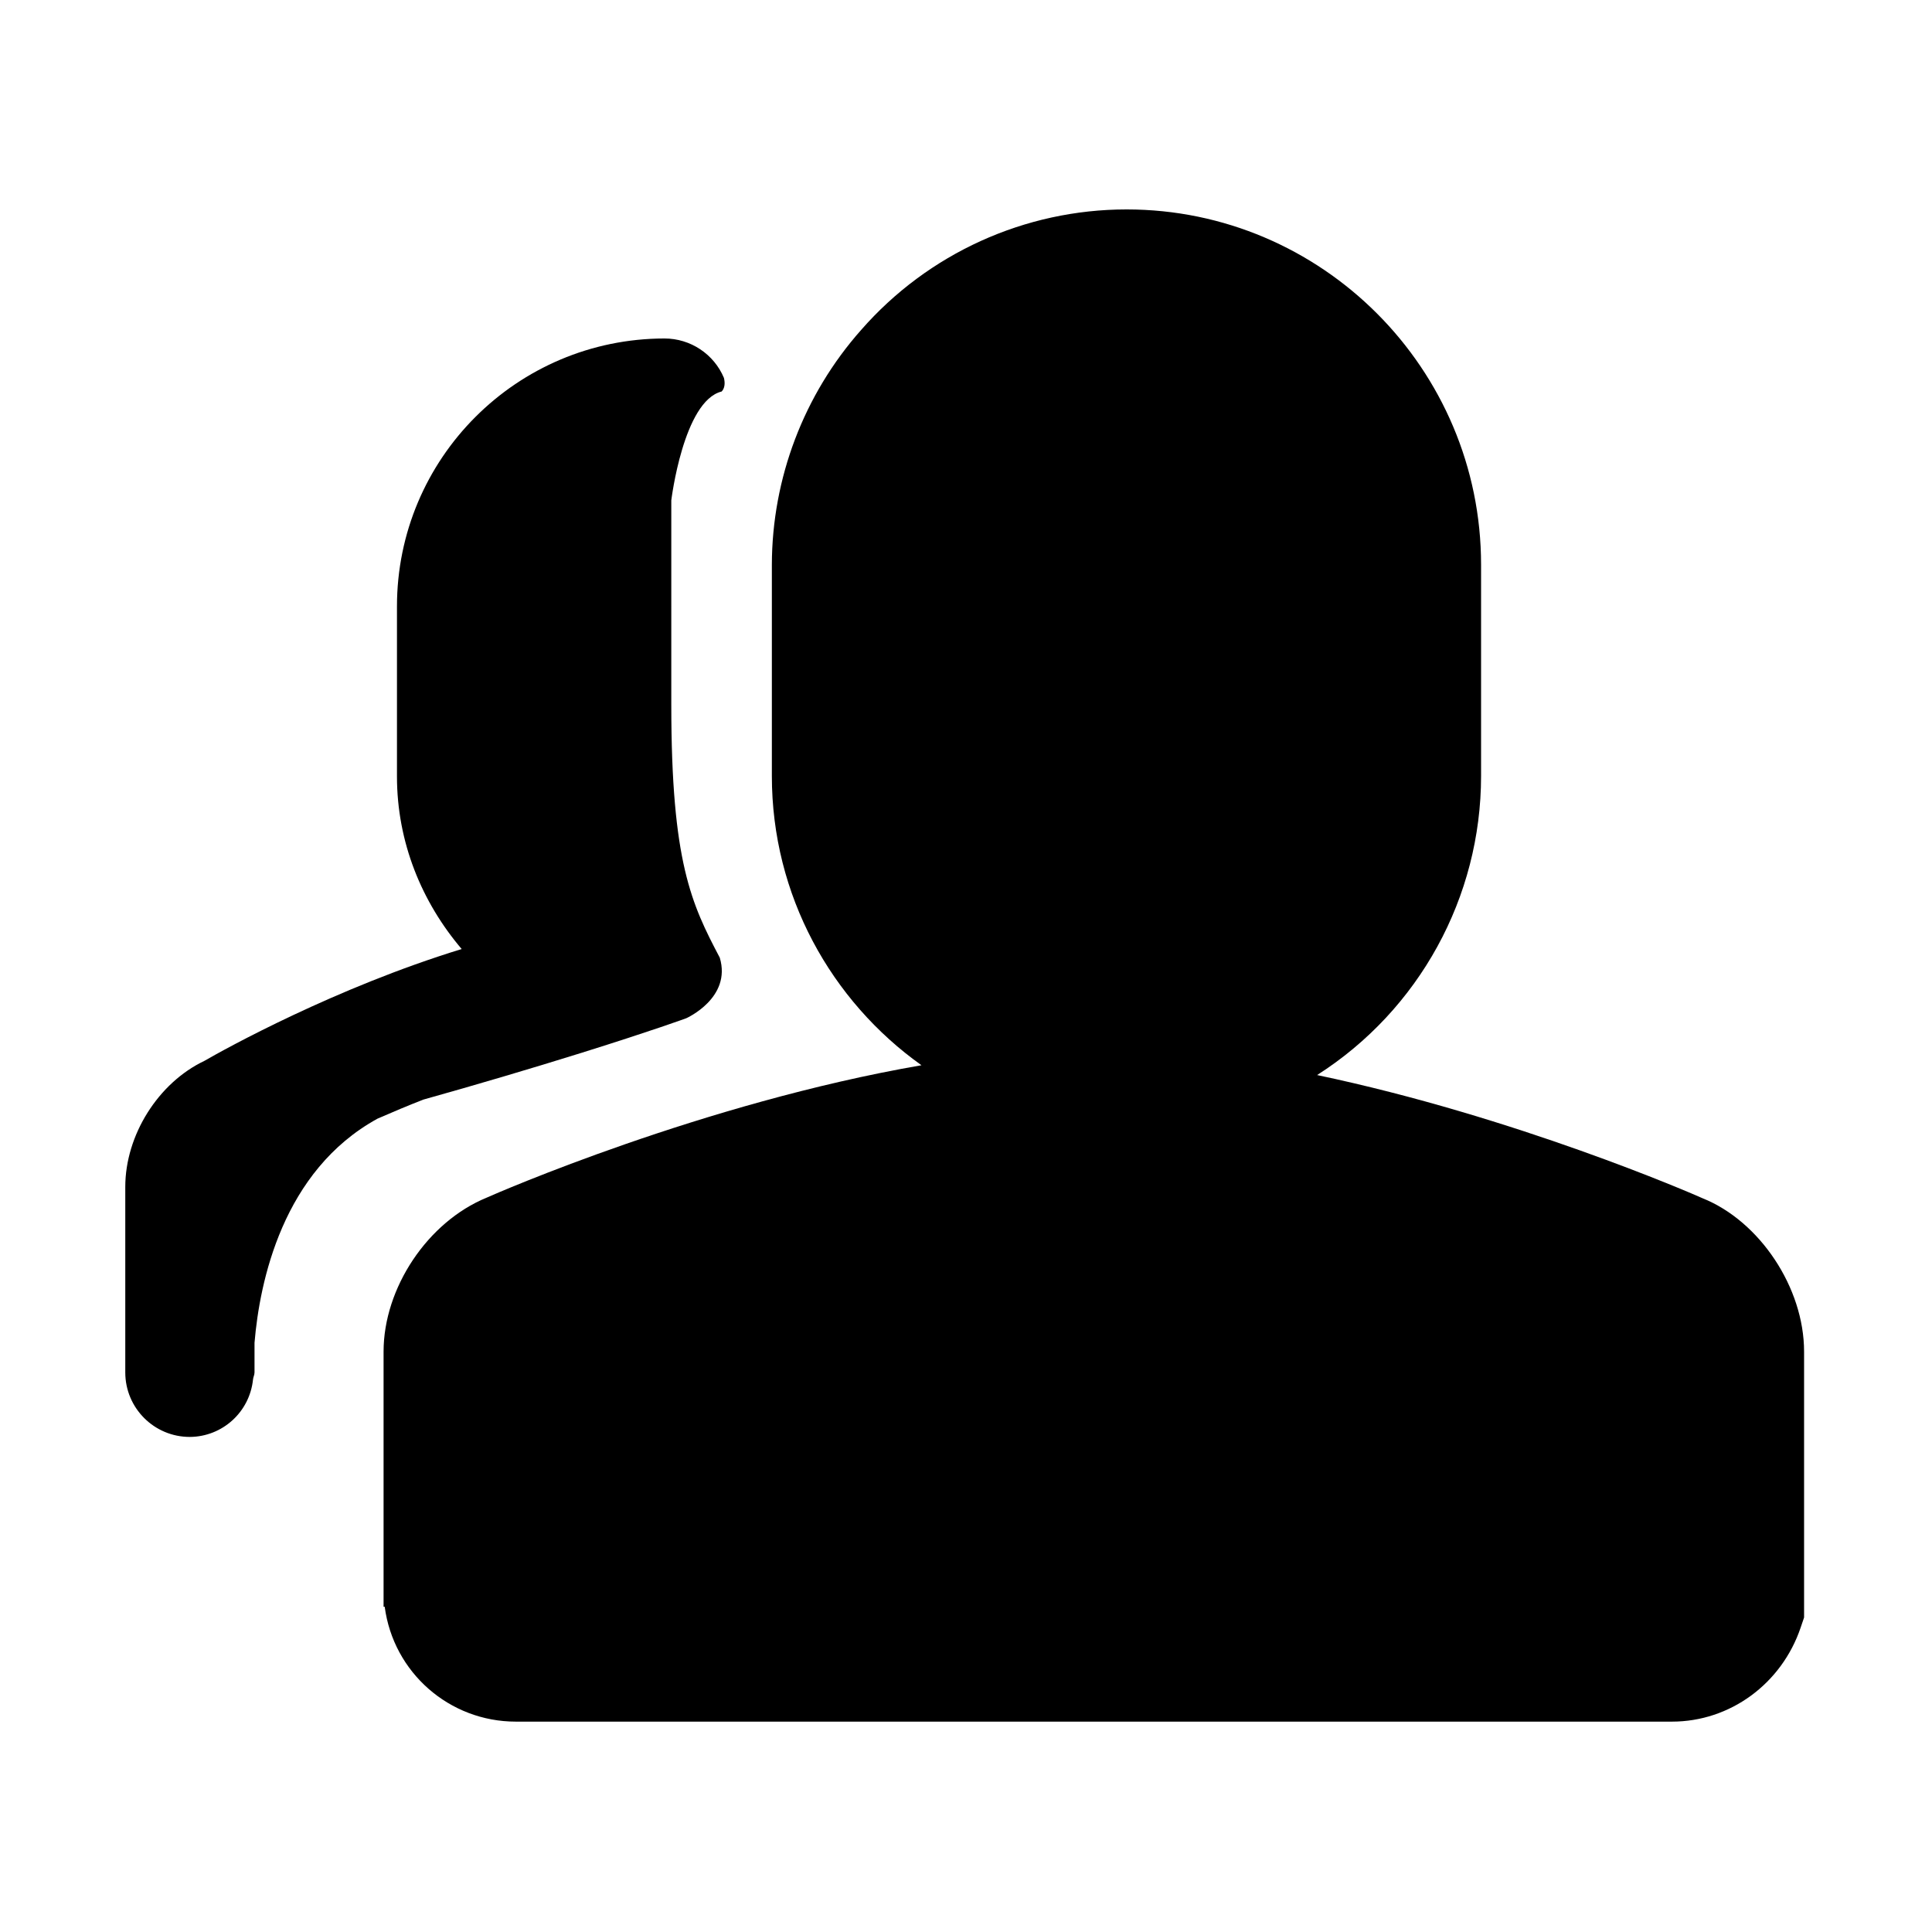 <?xml version="1.0" standalone="no"?><!DOCTYPE svg PUBLIC "-//W3C//DTD SVG 1.1//EN" "http://www.w3.org/Graphics/SVG/1.1/DTD/svg11.dtd"><svg t="1666334004833" class="icon" viewBox="0 0 1024 1024" version="1.1" xmlns="http://www.w3.org/2000/svg" p-id="1703" xmlns:xlink="http://www.w3.org/1999/xlink" width="200" height="200"><path d="M902.4 635.1c-5.3-2.4-99.1-43.2-204.3-65.3 54.1-34.5 86.9-94.3 86.9-158.5v-112C785 195.5 700.7 111 597.1 111c-53.9 0-105.2 23.3-140.7 63.9-30.4 34.3-47.2 78.6-47.3 124.4v112c0 63.2 31.4 119.2 79.3 153.3-115.7 20-225.4 67.9-230.5 70.2-31.2 12.8-54.6 47.8-54.6 81.6v135.2h0.6c4.6 34.9 34.3 60.9 69.5 60.9h612.8c30.7 0 58.1-20 68.2-49.9l1.8-5.3V716.4c0-34-23.6-69.2-53.8-81.3" p-id="1704"></path><path d="M308.6 557.9c37.4-11.7 55.1-18.2 55.1-18.2s24.2-10.7 17.8-32.1c-15-28.5-25.7-50.6-25.7-134V265.2s6.4-52.7 26.7-57.7c1.6-1.7 1.9-4.3 1.2-7.2-5.3-12.6-17.7-20.9-31.5-20.9-78.3 0.1-141.8 63.6-141.8 142v90.1c0 35 13.2 66.7 34.3 91.5-67.1 20.6-125.7 53.1-136.4 59.3-24.4 11.6-41.9 39.3-41.9 66.8v98.3c0 18.9 15.3 34.2 34.2 34.2 17.3-0.1 31.7-13.2 33.5-30.4 0.1-1.3 0.8-2.4 0.8-3.8v-15.7c2.7-32.4 14.9-91.2 65.2-118.8 8-3.5 16.1-6.9 24.3-10.1 28.2-7.9 56.3-16.2 84.2-24.9" p-id="1705"></path></svg>